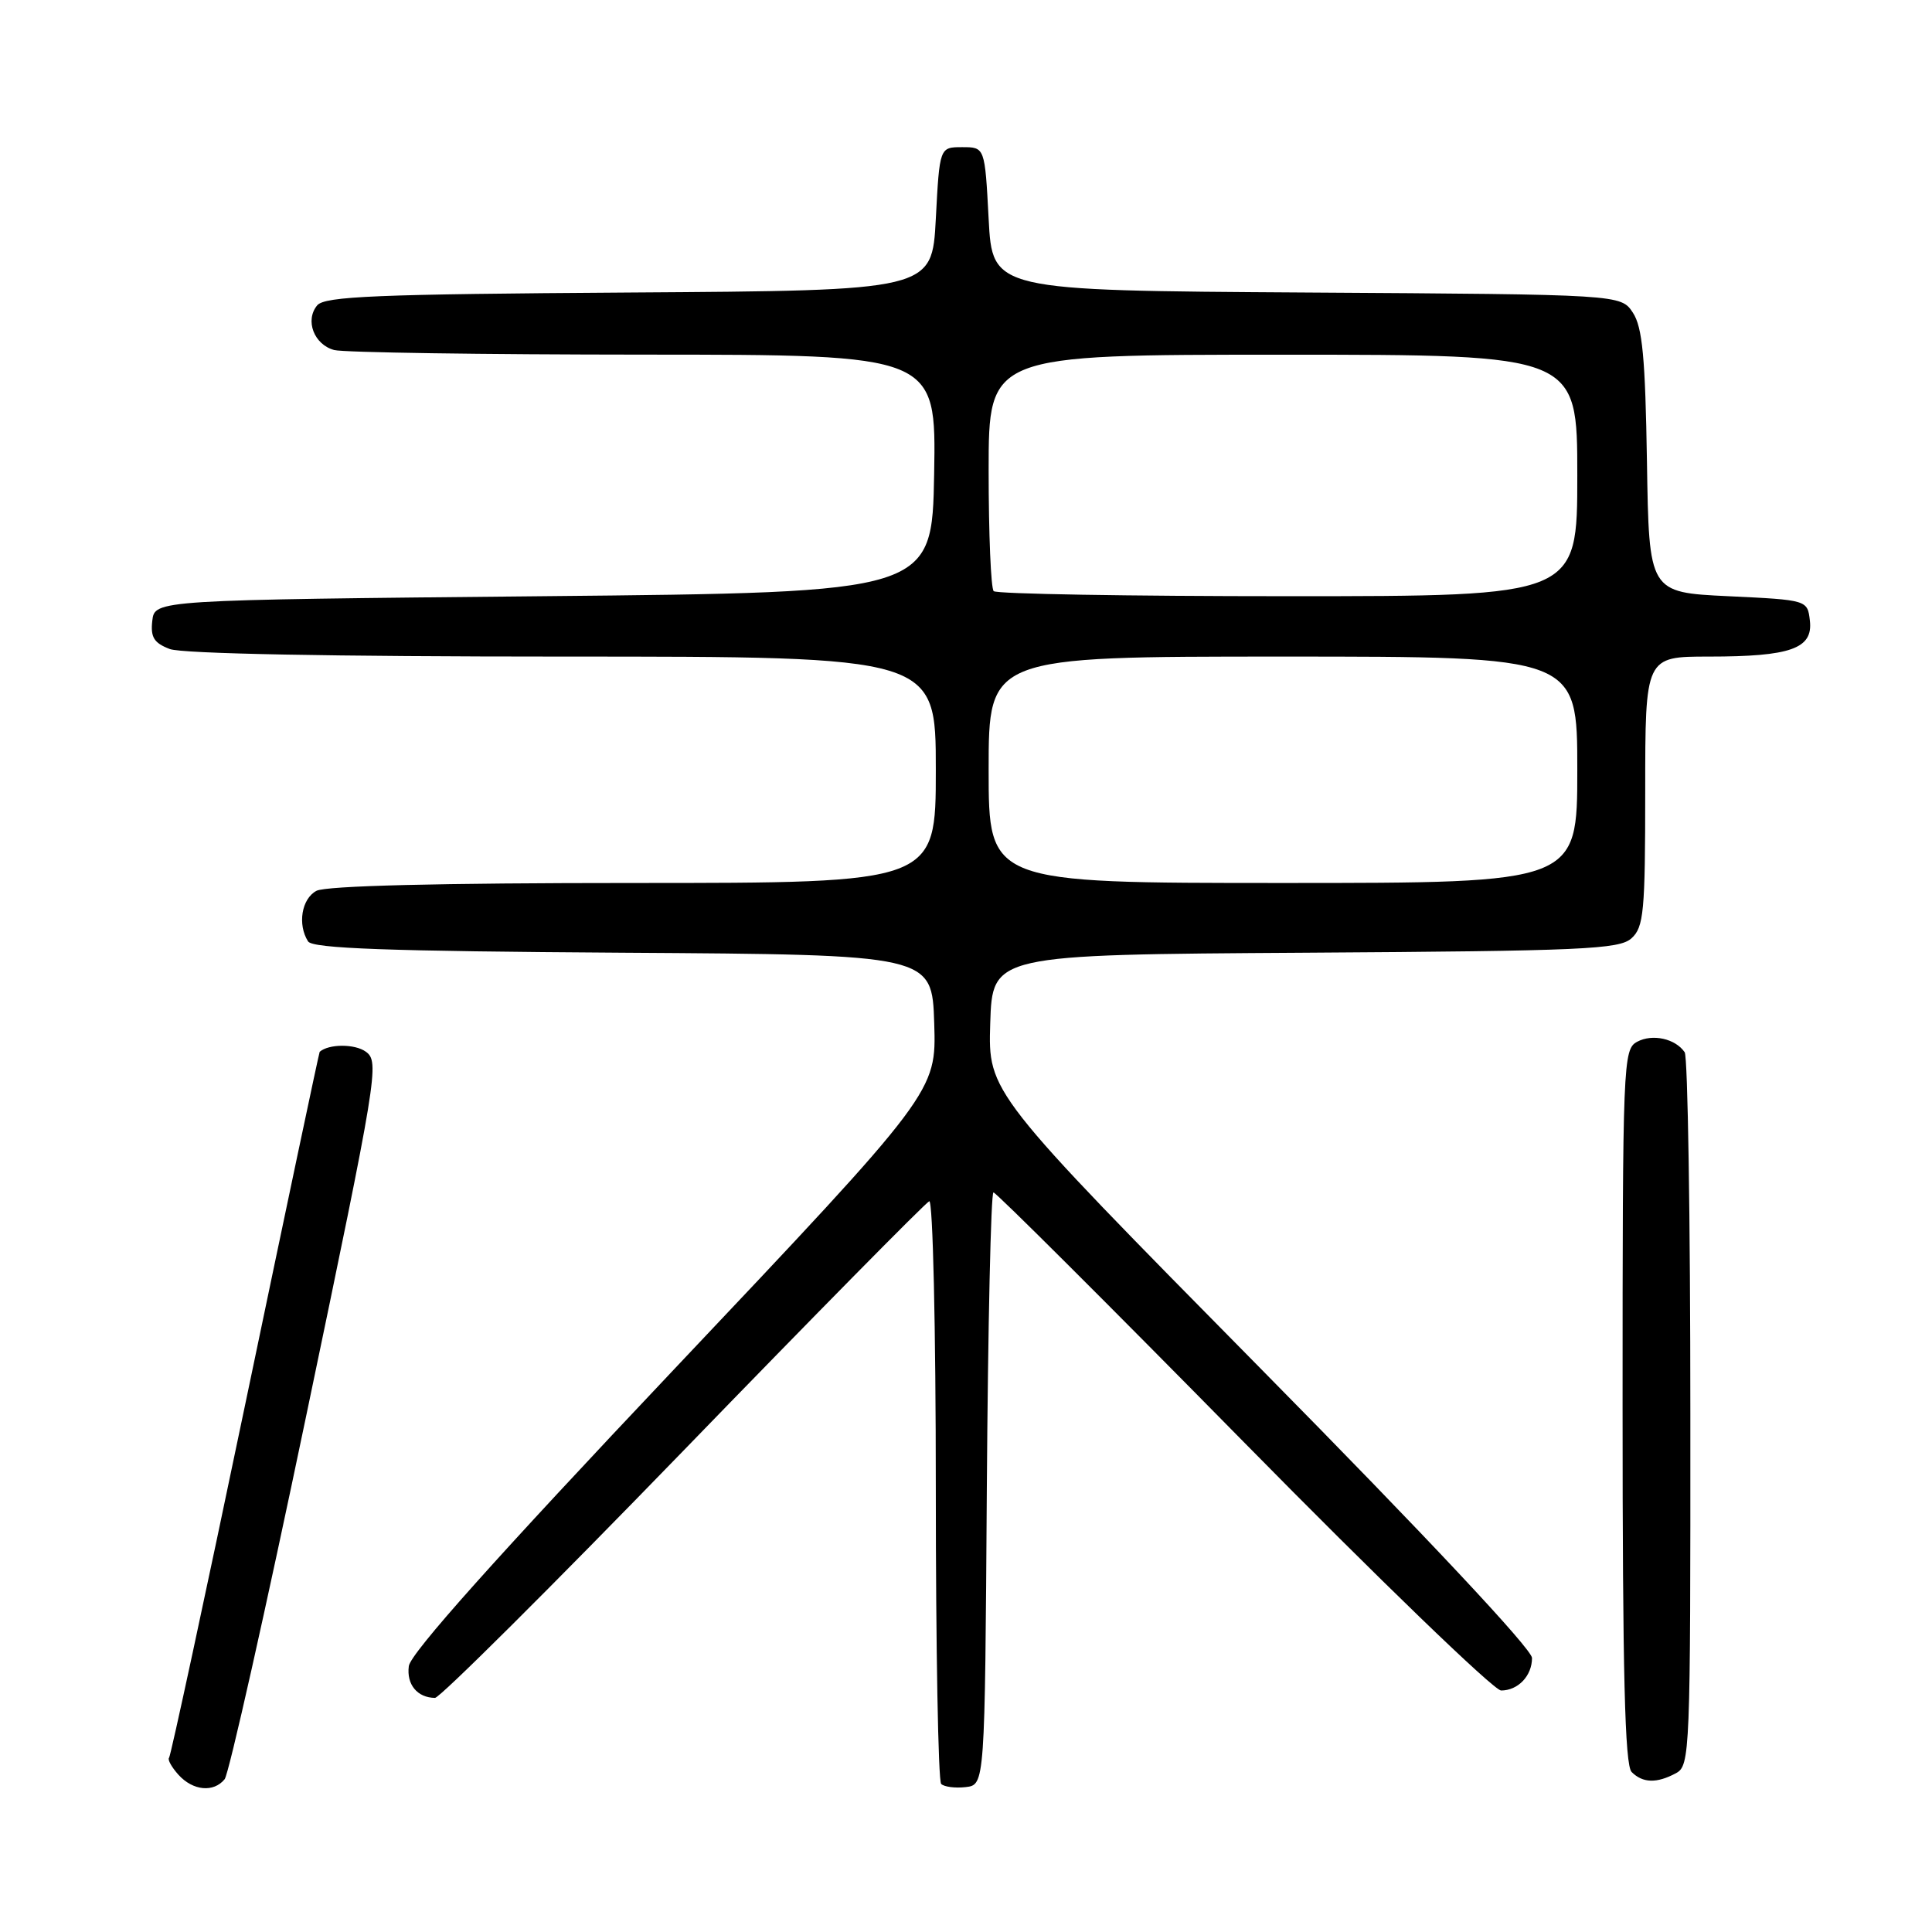 <?xml version="1.0" encoding="UTF-8" standalone="no"?>
<!DOCTYPE svg PUBLIC "-//W3C//DTD SVG 1.1//EN" "http://www.w3.org/Graphics/SVG/1.1/DTD/svg11.dtd" >
<svg xmlns="http://www.w3.org/2000/svg" xmlns:xlink="http://www.w3.org/1999/xlink" version="1.1" viewBox="0 0 256 256">
 <g >
 <path fill="currentColor"
d=" M 29.77 235.75 C 30.32 235.06 35.19 213.40 40.57 187.62 C 50.02 142.40 50.30 140.69 48.48 139.36 C 47.03 138.30 43.56 138.31 42.36 139.37 C 42.28 139.44 37.85 160.43 32.51 186.00 C 27.17 211.57 22.62 232.69 22.40 232.92 C 22.18 233.15 22.74 234.16 23.65 235.17 C 25.57 237.29 28.31 237.55 29.77 235.75 Z  M 130.76 197.25 C 130.91 175.66 131.30 158.00 131.64 158.00 C 131.98 158.00 146.87 172.85 164.73 191.00 C 182.58 209.15 197.96 224.00 198.90 224.00 C 201.15 224.00 203.00 222.06 203.00 219.69 C 203.00 218.53 188.98 203.57 166.96 181.26 C 130.93 144.73 130.93 144.73 131.21 135.61 C 131.50 126.50 131.50 126.50 172.93 126.24 C 209.74 126.01 214.57 125.79 216.18 124.33 C 217.81 122.86 218.00 120.82 218.00 104.85 C 218.00 87.00 218.00 87.00 226.43 87.00 C 237.28 87.00 240.24 85.95 239.82 82.25 C 239.50 79.50 239.50 79.50 229.00 79.00 C 218.50 78.50 218.50 78.50 218.23 61.18 C 218.01 47.40 217.63 43.36 216.37 41.44 C 214.78 39.02 214.78 39.02 173.14 38.76 C 131.50 38.50 131.50 38.50 131.00 29.00 C 130.50 19.50 130.50 19.50 127.50 19.50 C 124.50 19.50 124.50 19.50 124.00 29.00 C 123.50 38.50 123.50 38.50 83.36 38.76 C 49.87 38.98 43.03 39.26 42.03 40.46 C 40.38 42.45 41.61 45.66 44.28 46.38 C 45.50 46.71 63.95 46.98 85.28 46.99 C 124.05 47.00 124.05 47.00 123.78 62.75 C 123.50 78.50 123.50 78.50 72.00 79.00 C 20.50 79.50 20.50 79.50 20.18 82.25 C 19.93 84.44 20.40 85.20 22.50 86.00 C 24.13 86.62 44.01 87.00 74.57 87.00 C 124.00 87.00 124.00 87.00 124.00 102.00 C 124.00 117.00 124.00 117.00 83.93 117.00 C 58.23 117.00 43.18 117.37 41.93 118.04 C 39.96 119.09 39.40 122.50 40.82 124.74 C 41.42 125.68 51.32 126.04 82.55 126.24 C 123.50 126.50 123.50 126.50 123.79 135.60 C 124.07 144.69 124.07 144.69 89.29 181.47 C 65.79 206.32 54.39 219.07 54.17 220.77 C 53.85 223.20 55.29 224.95 57.64 224.98 C 58.27 224.99 73.07 210.26 90.53 192.25 C 107.98 174.24 122.66 159.35 123.13 159.17 C 123.61 158.98 124.00 176.00 124.00 197.25 C 124.00 218.38 124.32 235.99 124.71 236.38 C 125.10 236.77 126.57 236.96 127.96 236.80 C 130.50 236.50 130.50 236.50 130.76 197.25 Z  M 222.07 234.96 C 223.94 233.96 224.00 232.39 223.98 187.21 C 223.98 161.52 223.64 140.02 223.23 139.43 C 222.00 137.62 218.96 136.95 216.93 138.04 C 215.07 139.04 215.00 140.69 215.00 186.34 C 215.00 221.76 215.30 233.90 216.20 234.80 C 217.67 236.27 219.52 236.33 222.07 234.96 Z  M 131.00 102.00 C 131.00 87.00 131.00 87.00 170.00 87.00 C 209.00 87.00 209.00 87.00 209.00 102.00 C 209.00 117.00 209.00 117.00 170.00 117.00 C 131.00 117.00 131.00 117.00 131.00 102.00 Z  M 131.67 78.33 C 131.30 77.97 131.00 70.77 131.00 62.33 C 131.00 47.00 131.00 47.00 170.00 47.00 C 209.00 47.00 209.00 47.00 209.00 63.00 C 209.00 79.00 209.00 79.00 170.67 79.00 C 149.58 79.00 132.03 78.70 131.67 78.33 Z "/>
</g>
</svg>